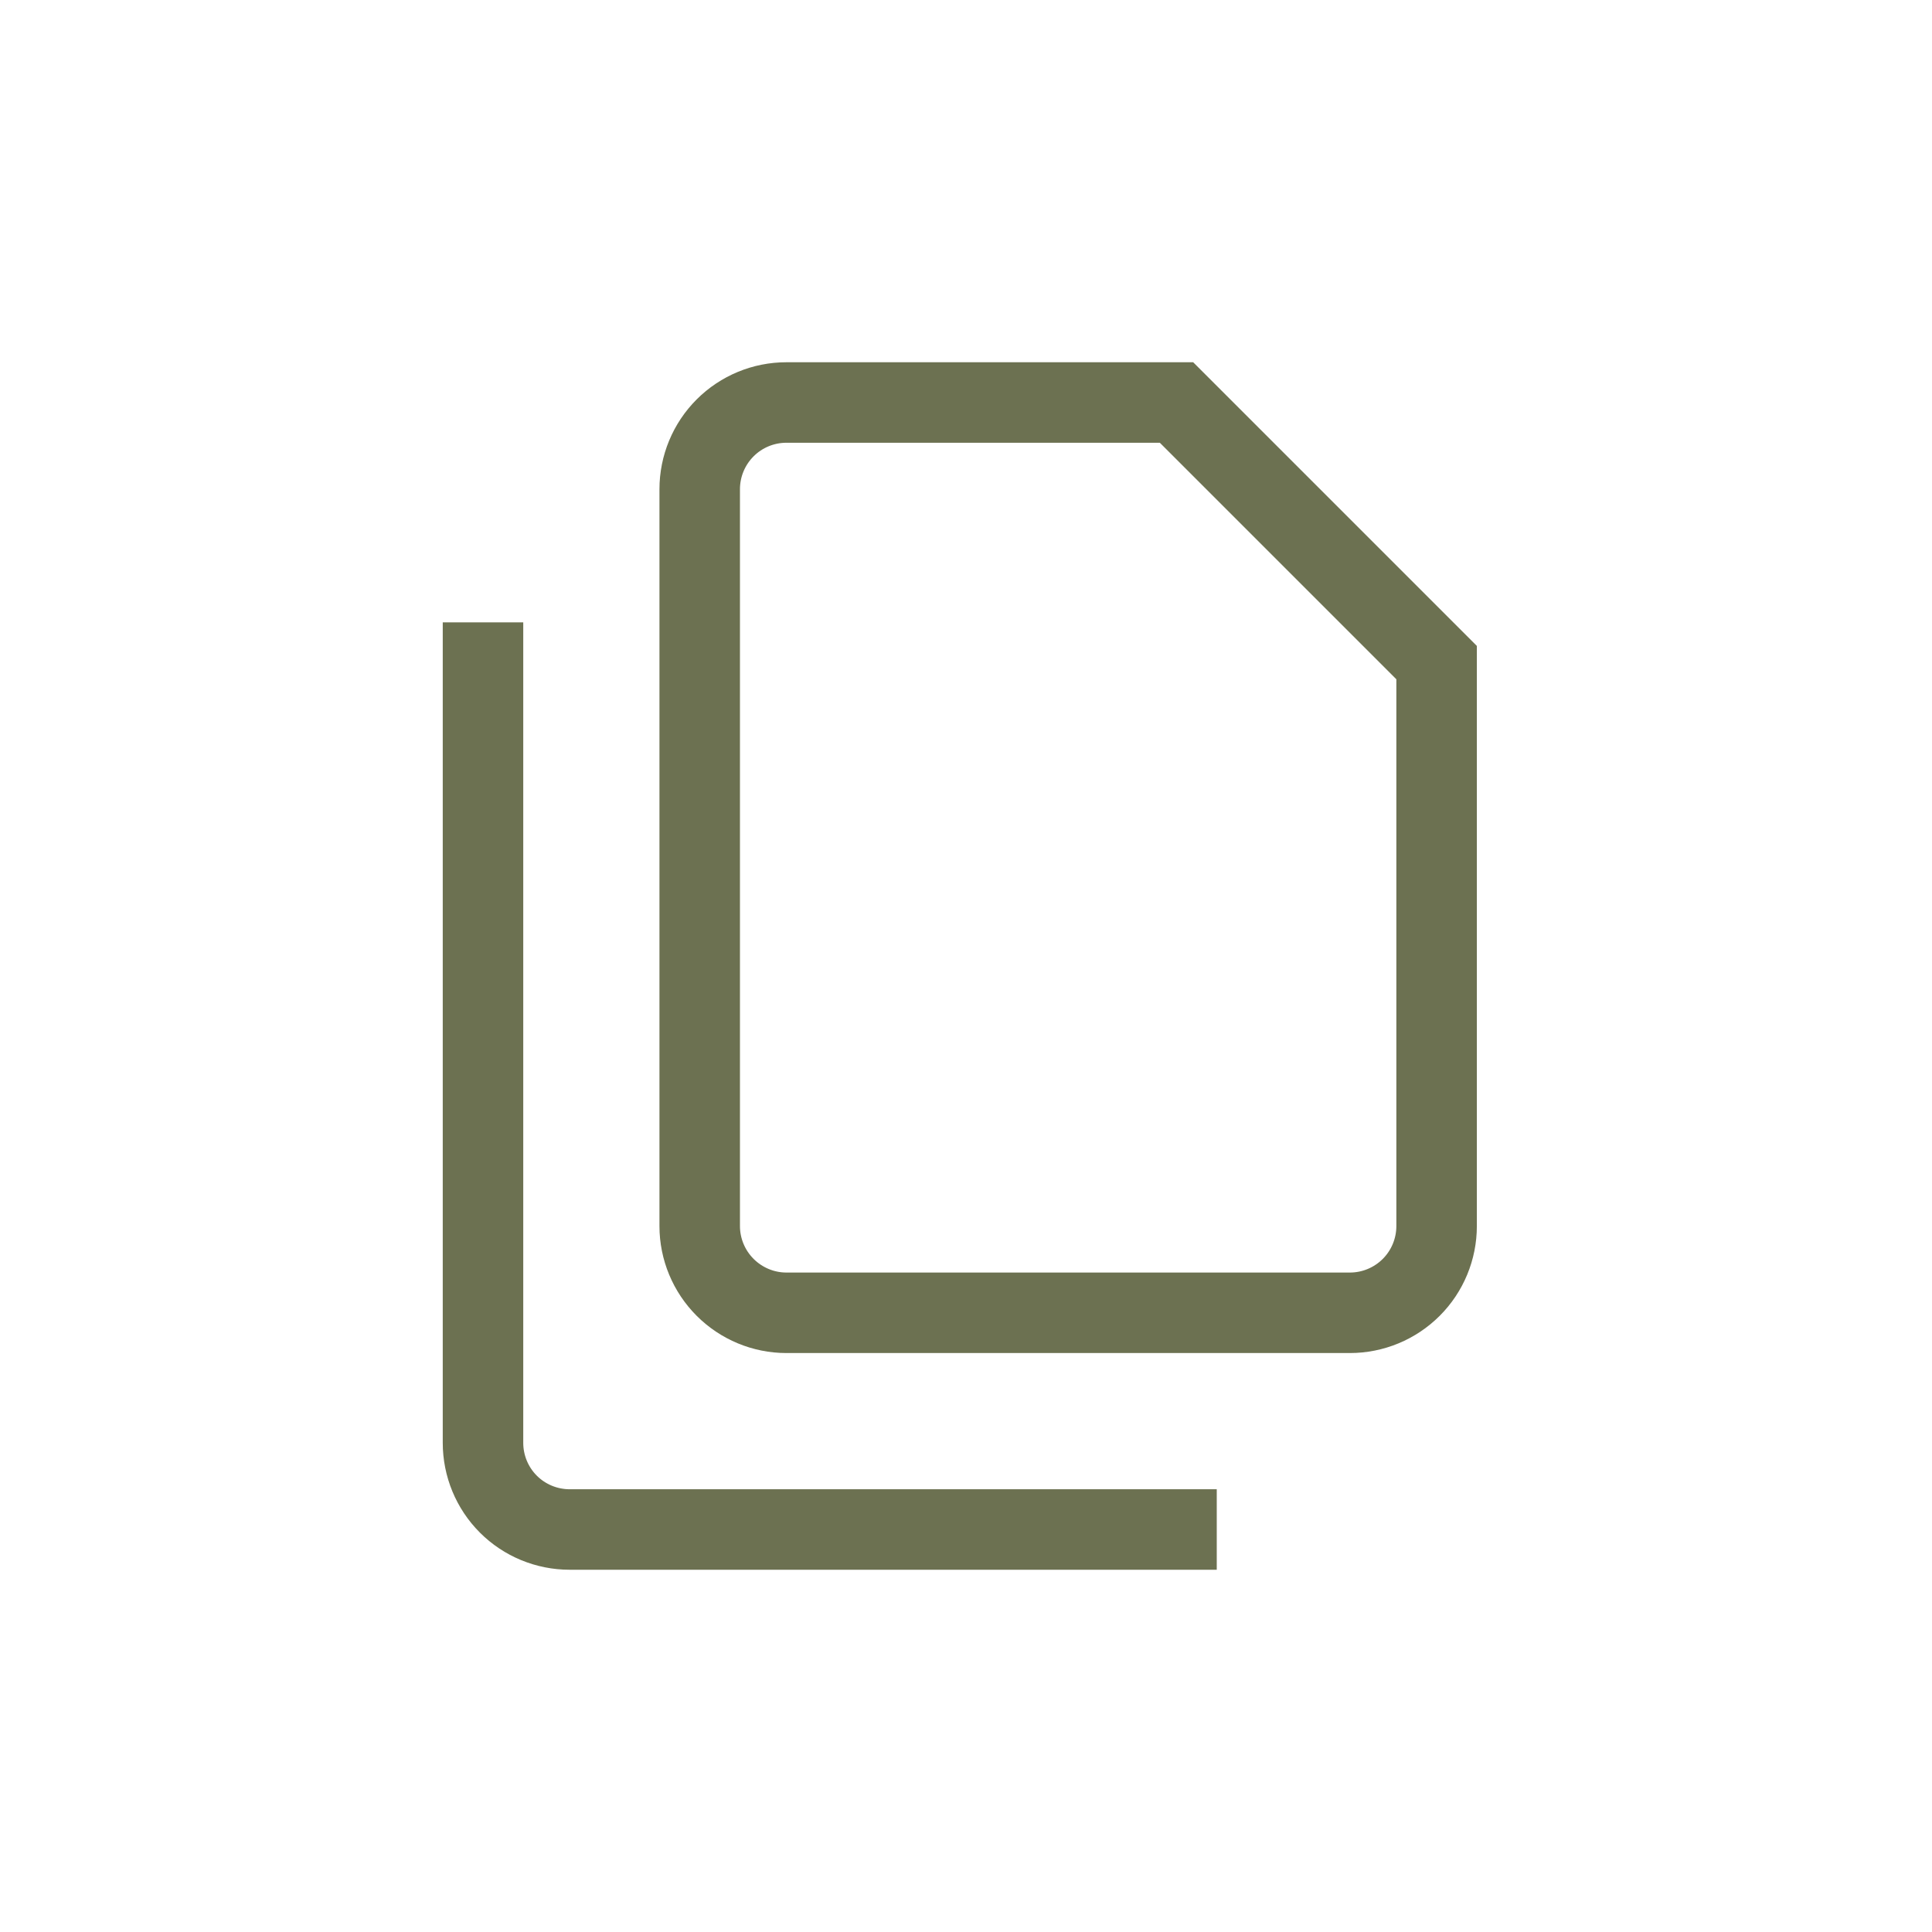<svg width="24" height="24" viewBox="0 0 24 24" fill="none" xmlns="http://www.w3.org/2000/svg">
<path d="M14.615 19H7.077C6.791 19 6.517 18.887 6.315 18.685C6.113 18.483 6 18.209 6 17.923V8.231M17.846 15.231C17.846 15.516 17.733 15.79 17.531 15.992C17.329 16.194 17.055 16.308 16.769 16.308H9.769C9.484 16.308 9.21 16.194 9.008 15.992C8.806 15.79 8.692 15.516 8.692 15.231V6.077C8.692 5.791 8.806 5.517 9.008 5.315C9.21 5.113 9.484 5 9.769 5H14.615L17.846 8.231V15.231Z" stroke="#6C7151" stroke-linecap="square"/>
</svg>
